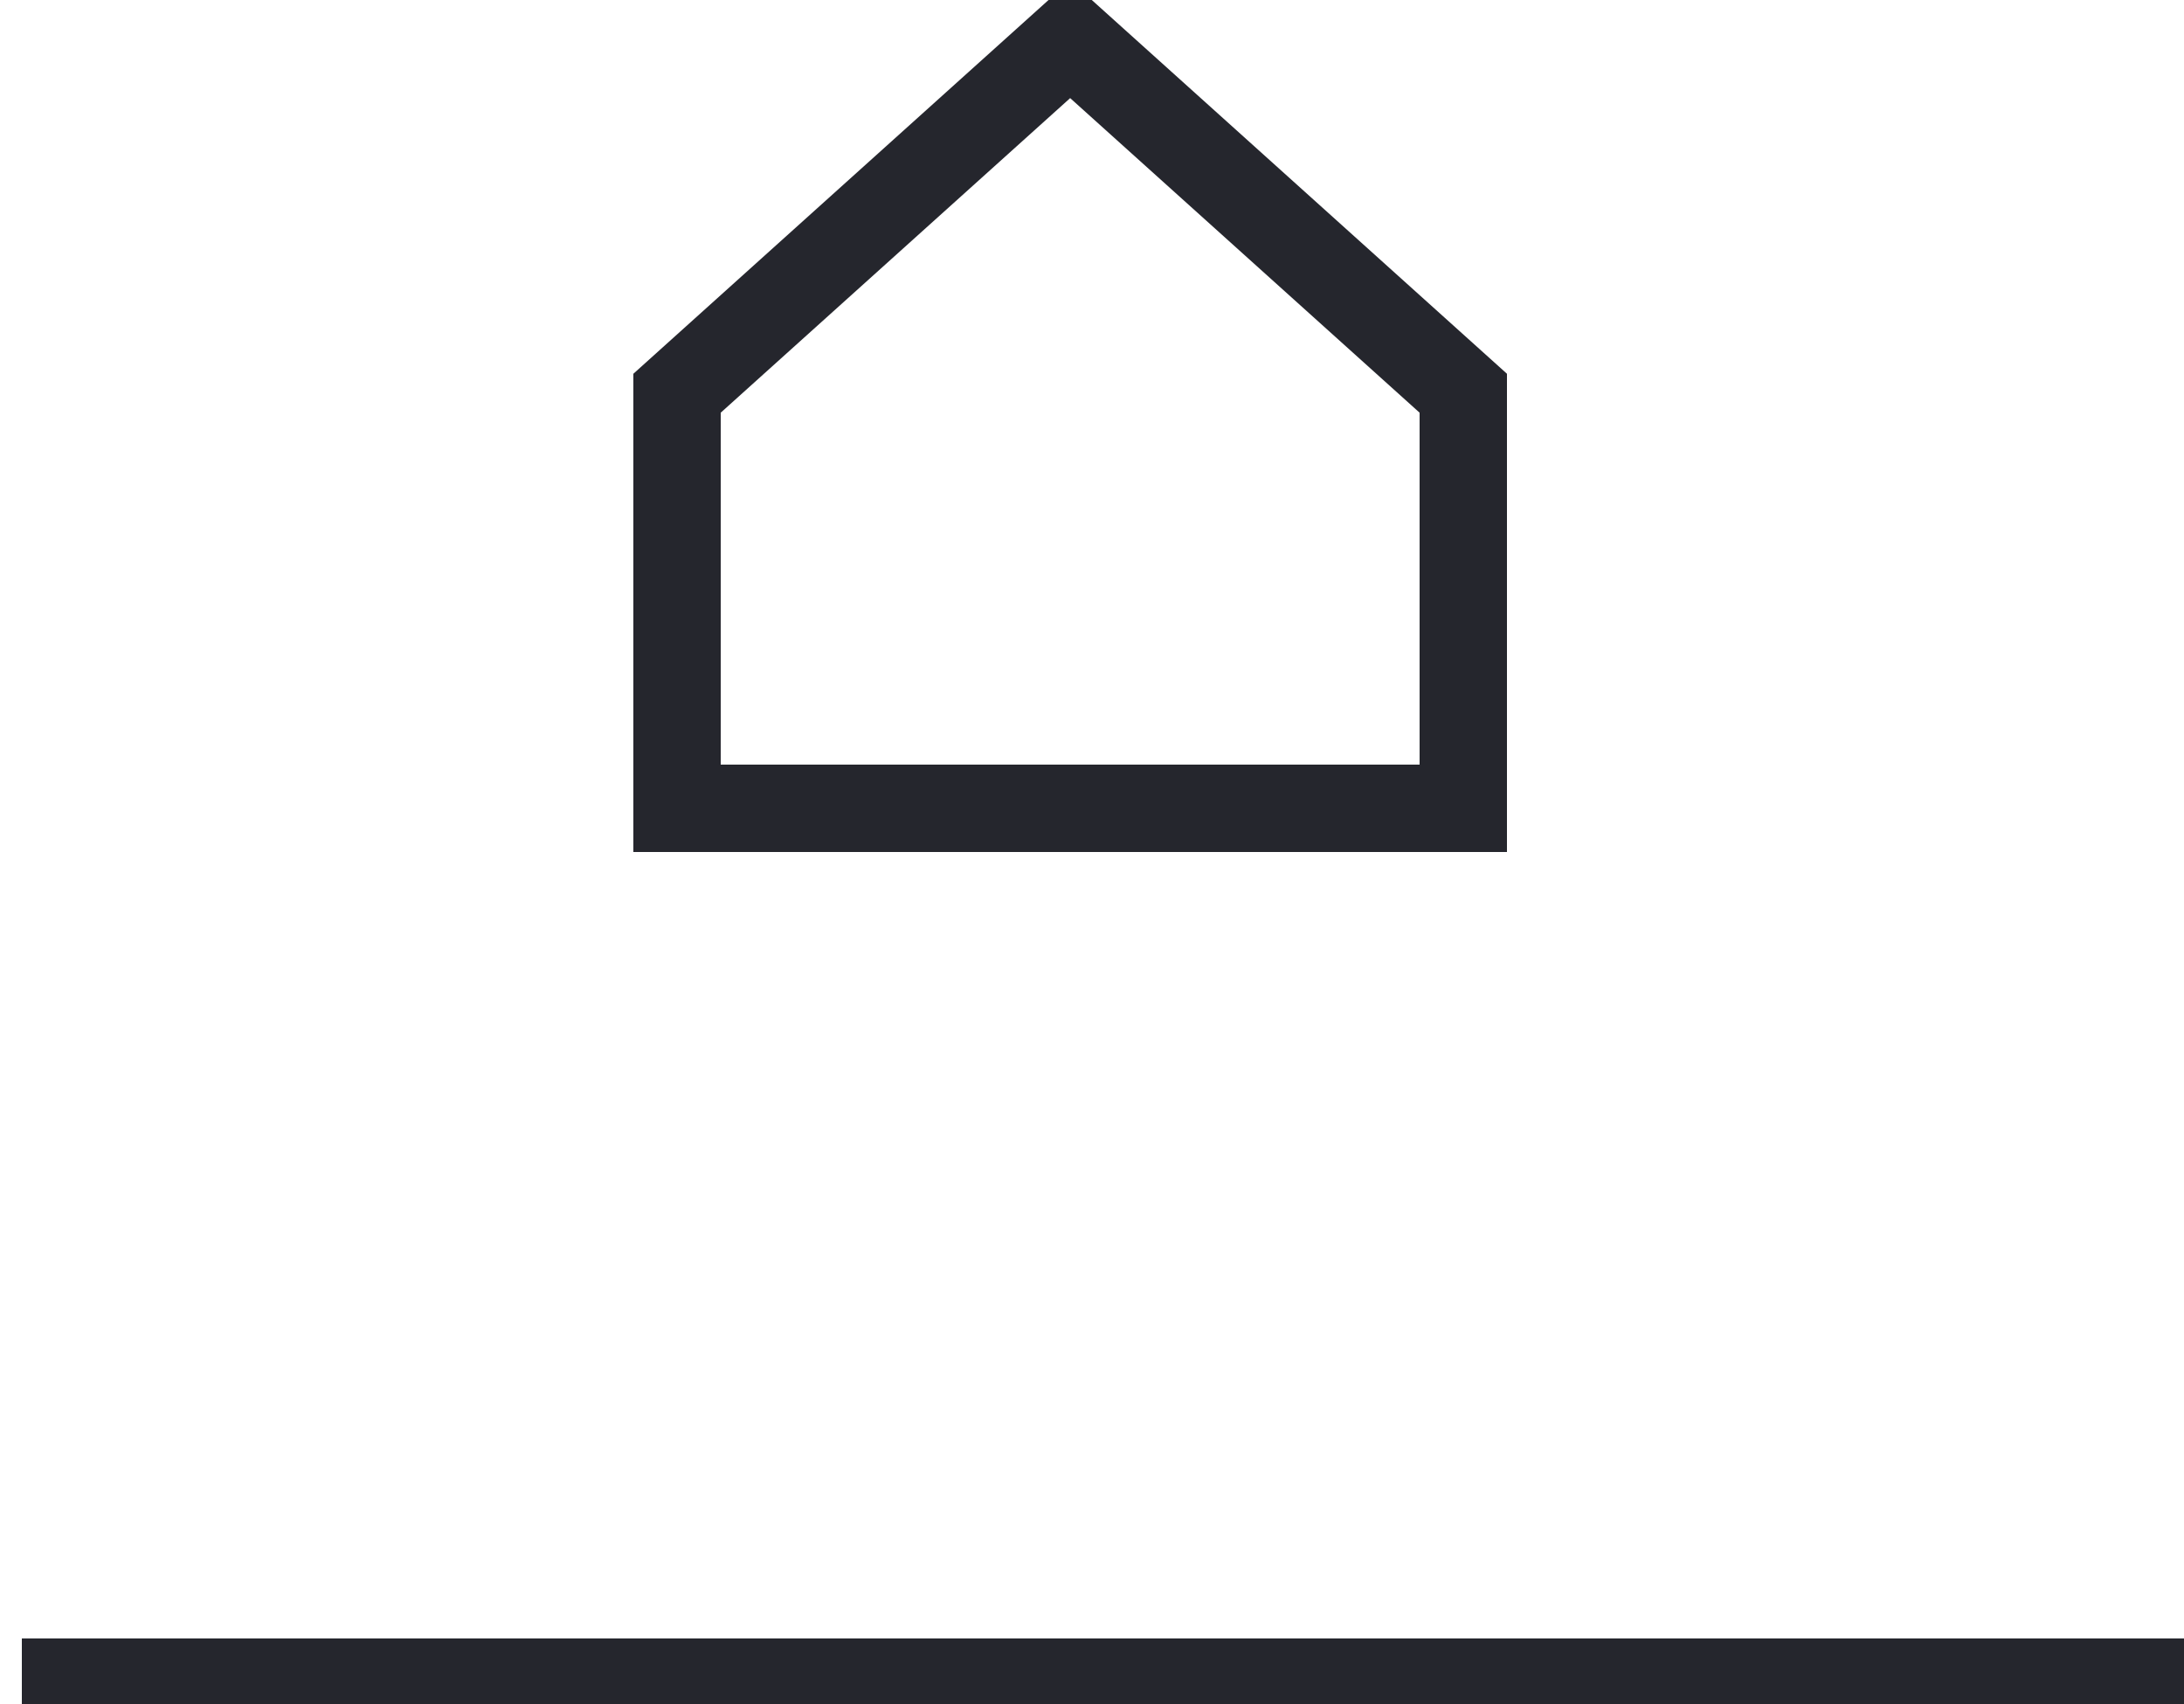 <?xml version="1.0" encoding="utf-8" ?>
<svg xmlns="http://www.w3.org/2000/svg" width="50" height="39">
	<defs>
		<clipPath id="clip_0">
			<rect x="-1536" y="-42" width="1620" height="3890" clip-rule="evenodd"/>
		</clipPath>
	</defs>
	<g clip-path="url(#clip_0)">
		<path fill="none" stroke="rgb(37,38,45)" stroke-width="2" stroke-miterlimit="4" transform="matrix(-4.37114e-08 -1 1 -4.37114e-08 0.5 39.5)" d="M1 50L1 0"/>
	</g>
	<defs>
		<clipPath id="clip_1">
			<rect x="-1536" y="-42" width="1620" height="3890" clip-rule="evenodd"/>
		</clipPath>
	</defs>
	<g clip-path="url(#clip_1)">
		<path class="red-stroke" fill="none" stroke="rgb(37,38,45)" stroke-width="2" stroke-miterlimit="4" transform="matrix(-4.37114e-08 -1 1 -4.37114e-08 15.5 18.5)" d="M0 0L9.5 0L17.6 9L9.5 18L0 18L0 0Z"/>
	</g>
</svg>

